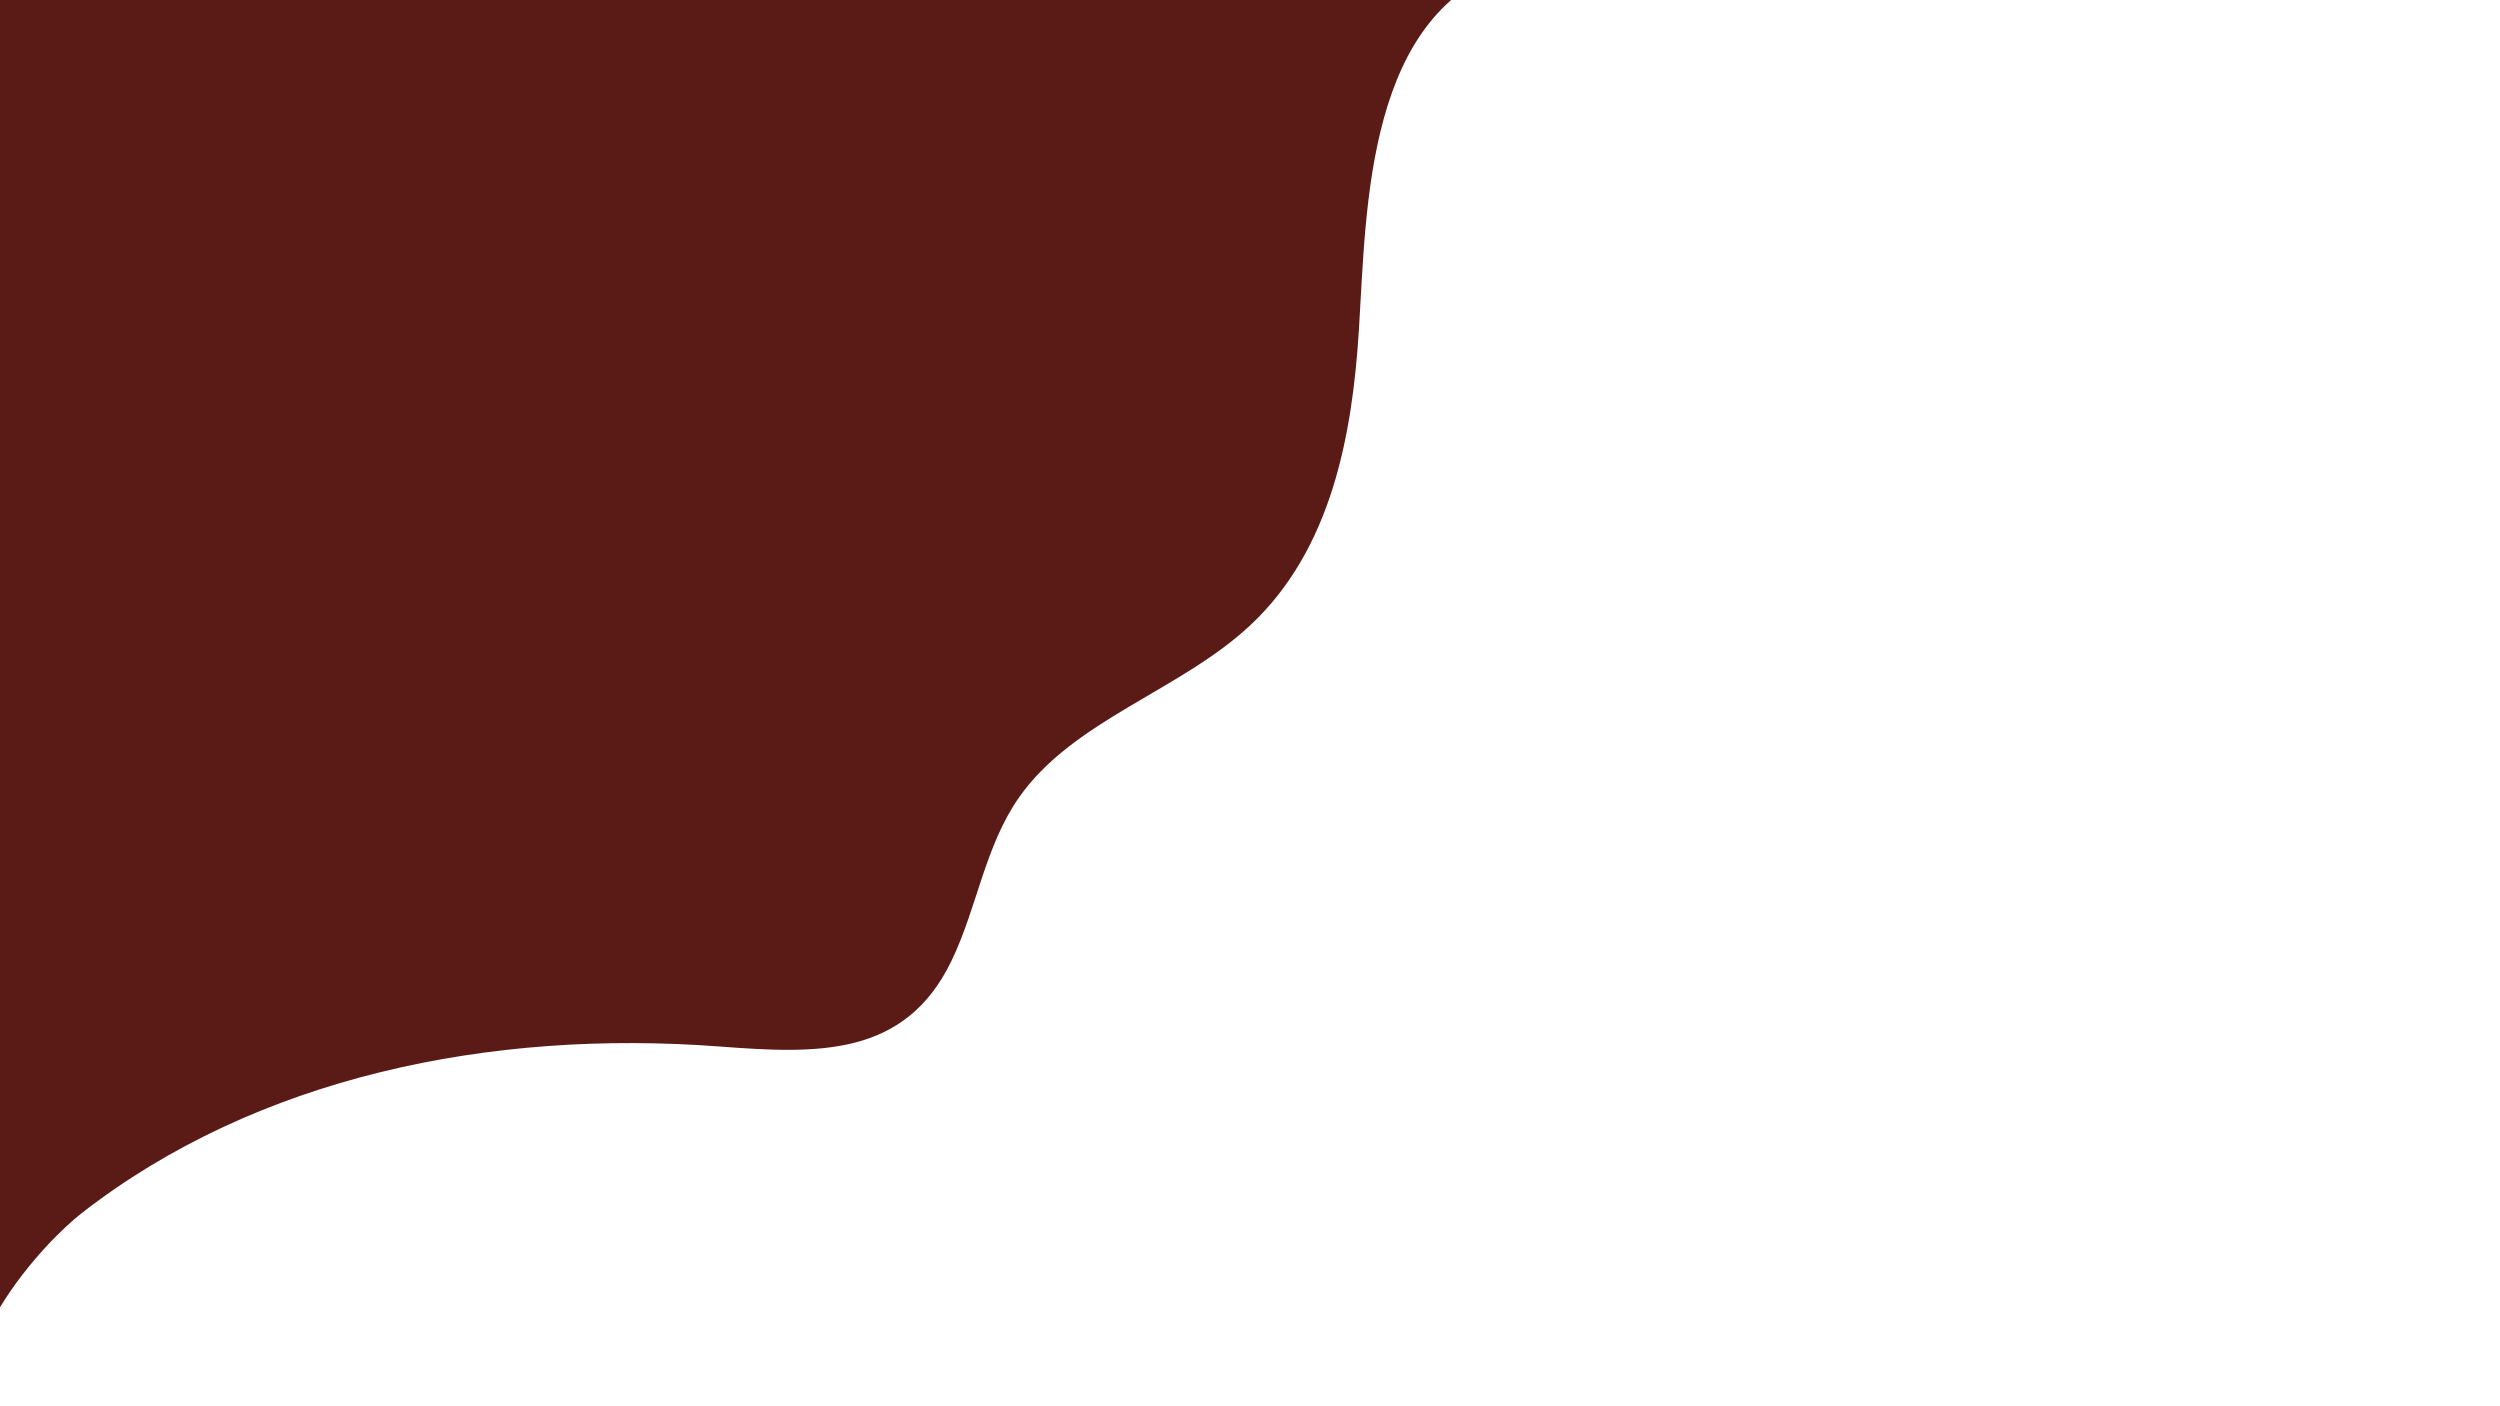 <svg xmlns="http://www.w3.org/2000/svg" viewBox="0 0 1920 1080"><title>Artboard 1</title><rect width="1920" height="1080" style="fill:#5a1b16"/><path d="M1920-.08v1081.4H0V1004c21.52-35.43,49.93-62.32,62.47-72.11,135-105.2,314.65-141.48,490.2-128.17,75.15,5.72,142.44,8.3,178.1-65.88,19.76-41,25.57-87.95,52-125.64,41.81-59.46,124.14-81.85,177.87-132.4,61.71-58,77.91-145,83-226.44,5.9-94.2,5.26-245.86,120-280.21,102.92-30.83,227.41,3.73,290.78,3.73,136,0,196.68-26.83,314.59-26.83C1832-50,1876.85-40.17,1920-.08Z" style="fill:#fff"/></svg>